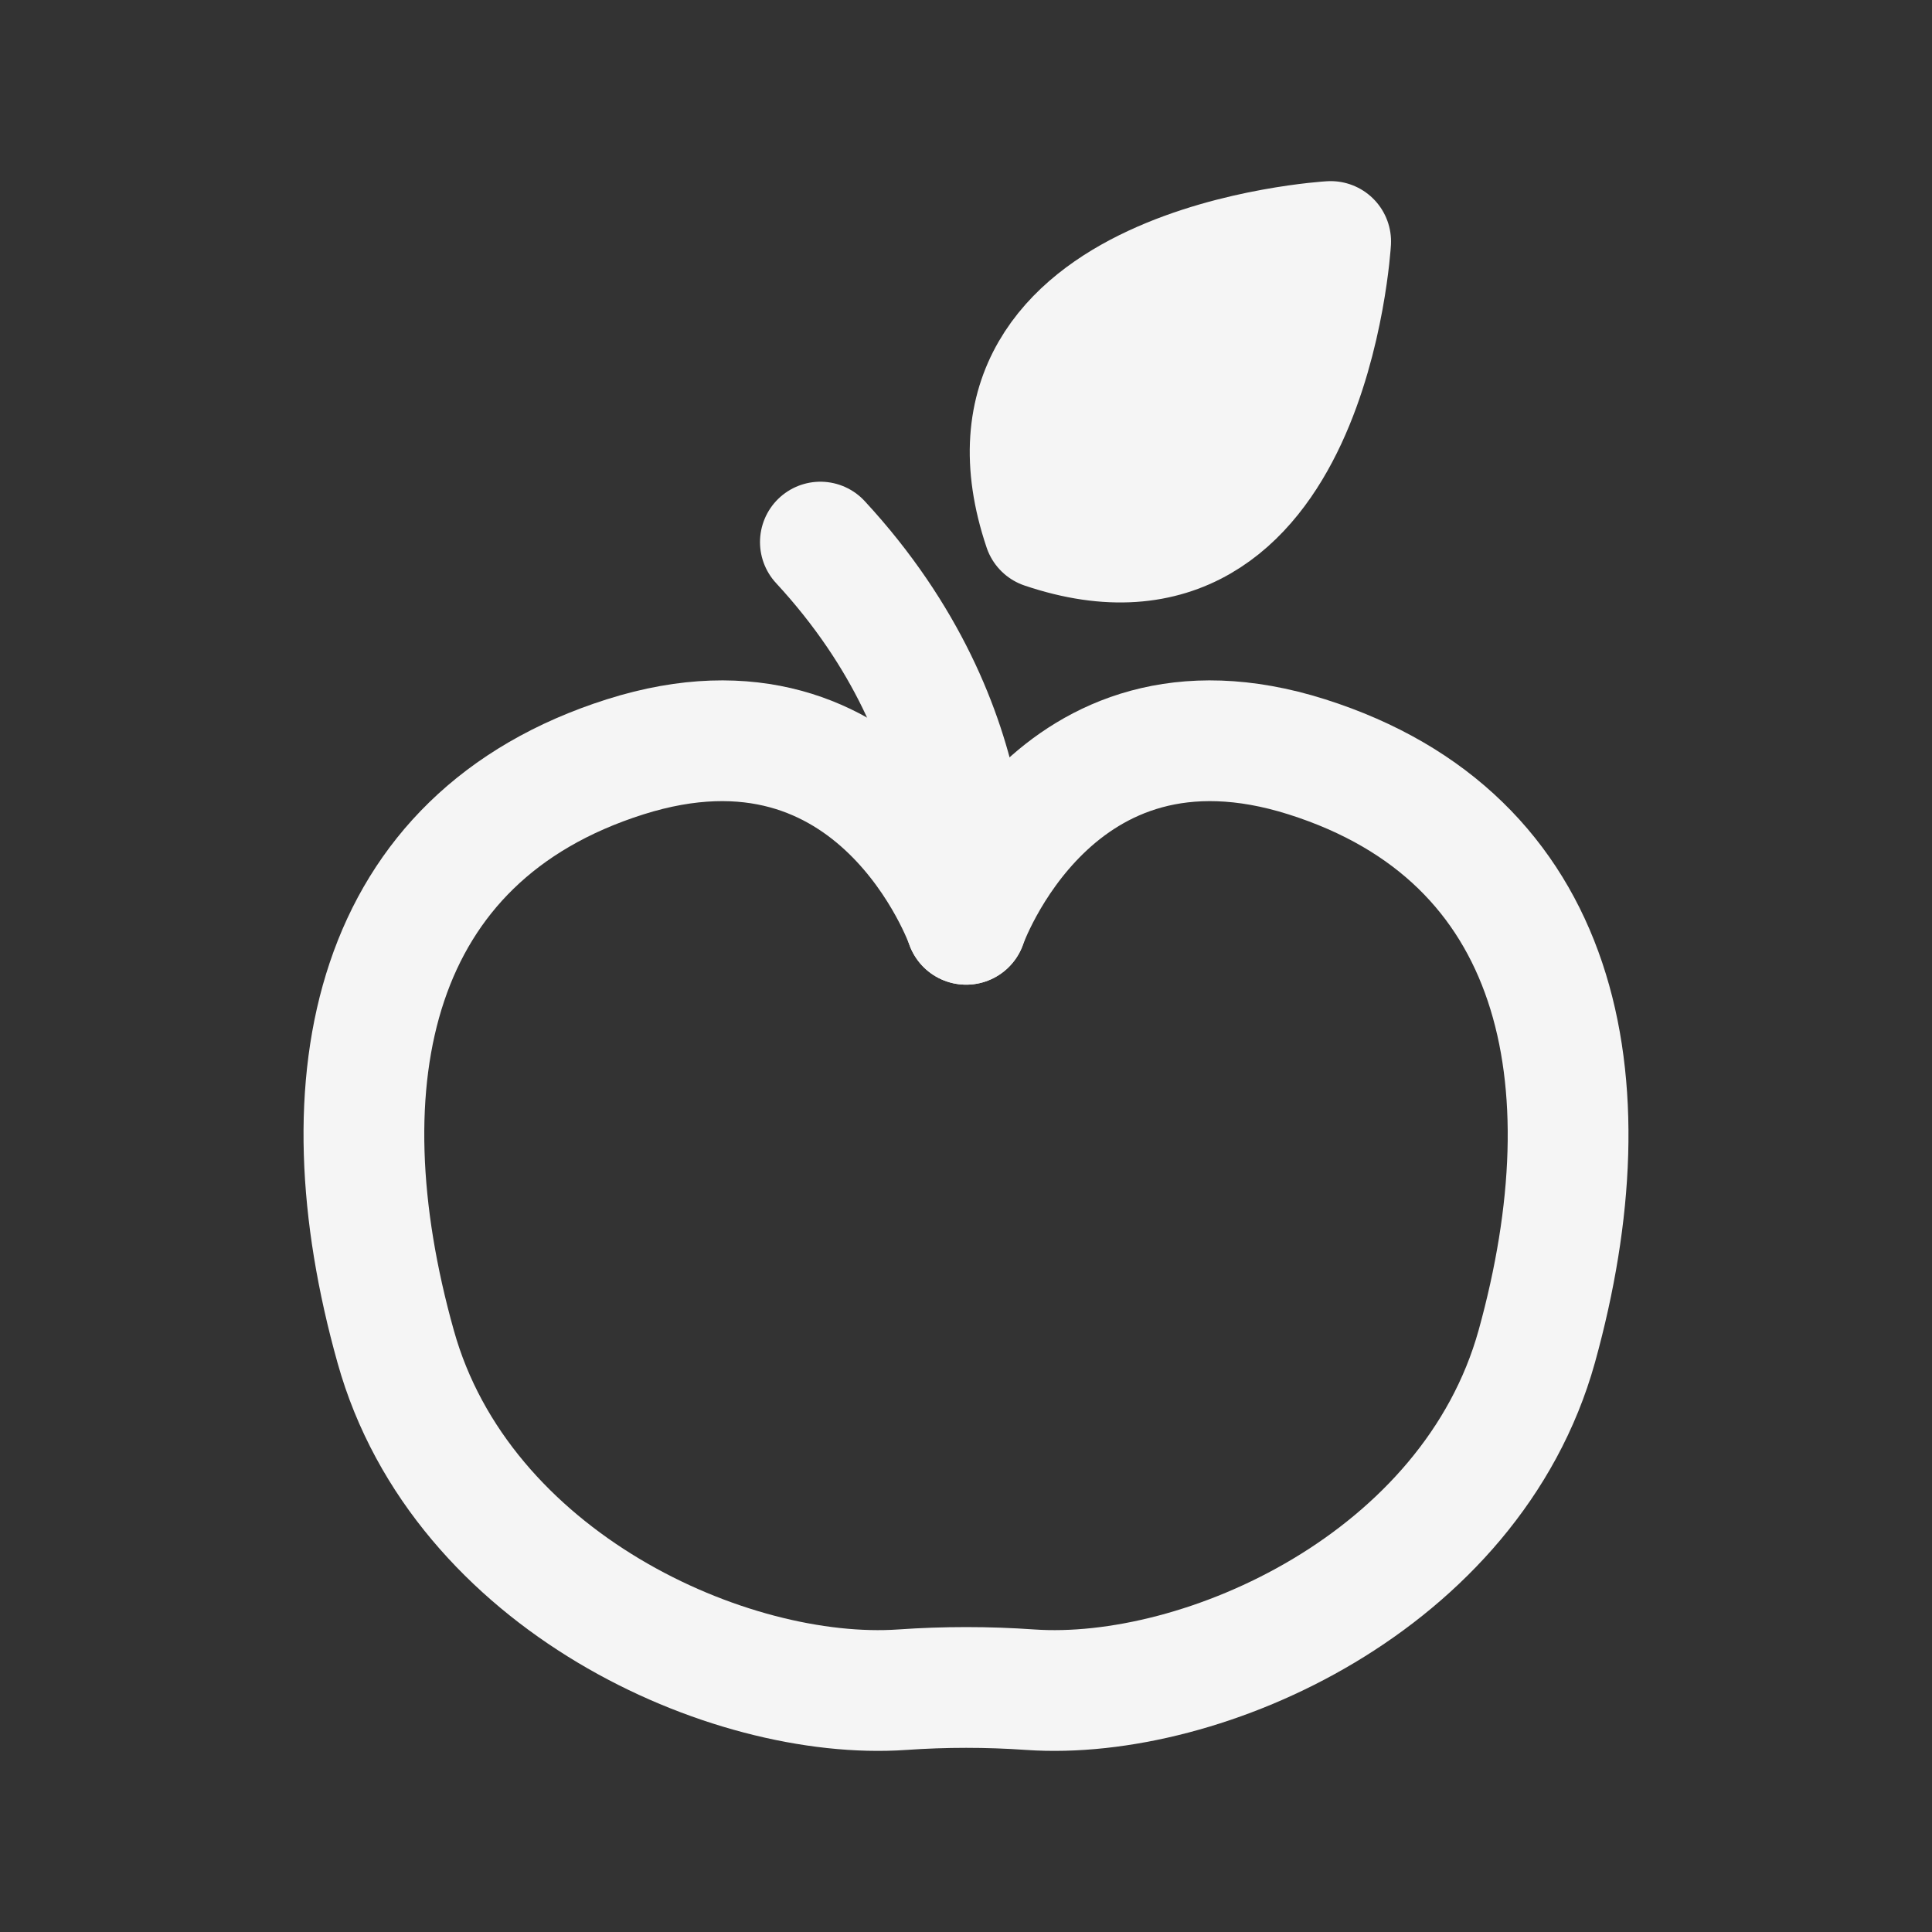 <svg width="24" height="24" viewBox="0 0 24 24" fill="none" xmlns="http://www.w3.org/2000/svg">
<rect x="0" y="0" width="24" height="24" fill="#333333" stroke="none"/>
<path d="M16.235 9.402C13.077 8.401 12.002 11.482 12.002 11.482C12.002 11.482 10.923 8.401 7.765 9.402C4.608 10.403 3.985 13.409 4.915 16.727C5.729 19.646 9.058 21.139 11.208 20.99C11.737 20.953 12.268 20.953 12.797 20.99C14.947 21.139 18.276 19.646 19.09 16.727C20.01 13.408 19.394 10.404 16.235 9.402Z" stroke="#F5F5F5" stroke-width="1.5" stroke-linecap="round" stroke-linejoin="round"/>
<path d="M12.002 11.482C12.002 11.482 12.356 9.076 10.191 6.734" stroke="#F5F5F5" stroke-width="1.5" stroke-linecap="round" stroke-linejoin="round"/>
<path d="M16.53 3C16.53 3 11.857 3.272 12.967 6.563C16.255 7.675 16.53 3 16.53 3Z" fill="#F5F5F5" stroke="#F5F5F5" stroke-width="1.5" stroke-linecap="round" stroke-linejoin="round"/>
</svg>
